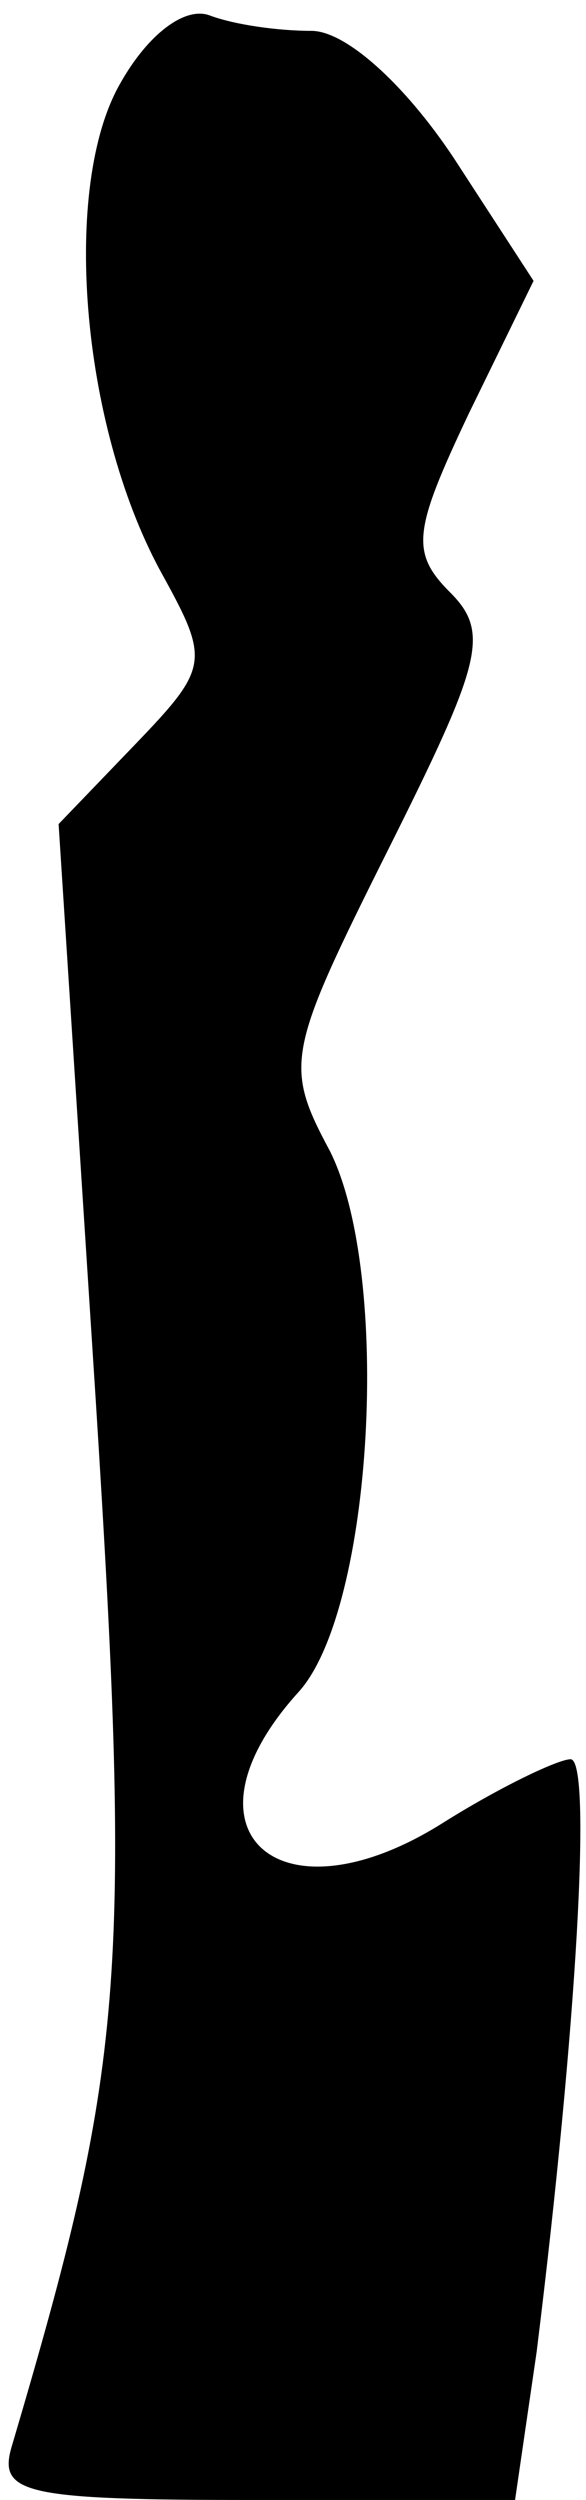 <?xml version="1.0" standalone="no"?>
<!DOCTYPE svg PUBLIC "-//W3C//DTD SVG 20010904//EN"
 "http://www.w3.org/TR/2001/REC-SVG-20010904/DTD/svg10.dtd">
<svg version="1.0" xmlns="http://www.w3.org/2000/svg"
 width="19pt" height="81pt" viewBox="0 0 19 81"
 preserveAspectRatio="xMidYMid meet">
<g transform="translate(0,81) scale(0.1,-0.1)"
fill="#000000" stroke="none">
<path fill="#000000" stroke="none" d="M39 783 c-19 -33 -13 -110 13 -158 16
-29 16 -31 -8 -56 l-25 -26 12 -186 c12 -189 9 -217 -27 -339 -5 -16 3 -18 79
-18 l84 0 7 48 c13 105 18 192 11 192 -4 0 -23 -9 -42 -21 -53 -33 -87 -2 -46
43 24 27 30 135 10 175 -15 28 -14 32 19 98 30 60 33 70 20 83 -13 13 -12 20
6 58 l21 43 -26 40 c-16 24 -35 41 -46 41 -11 0 -25 2 -33 5 -8 3 -20 -6 -29
-22z"/>
</g>
</svg>

